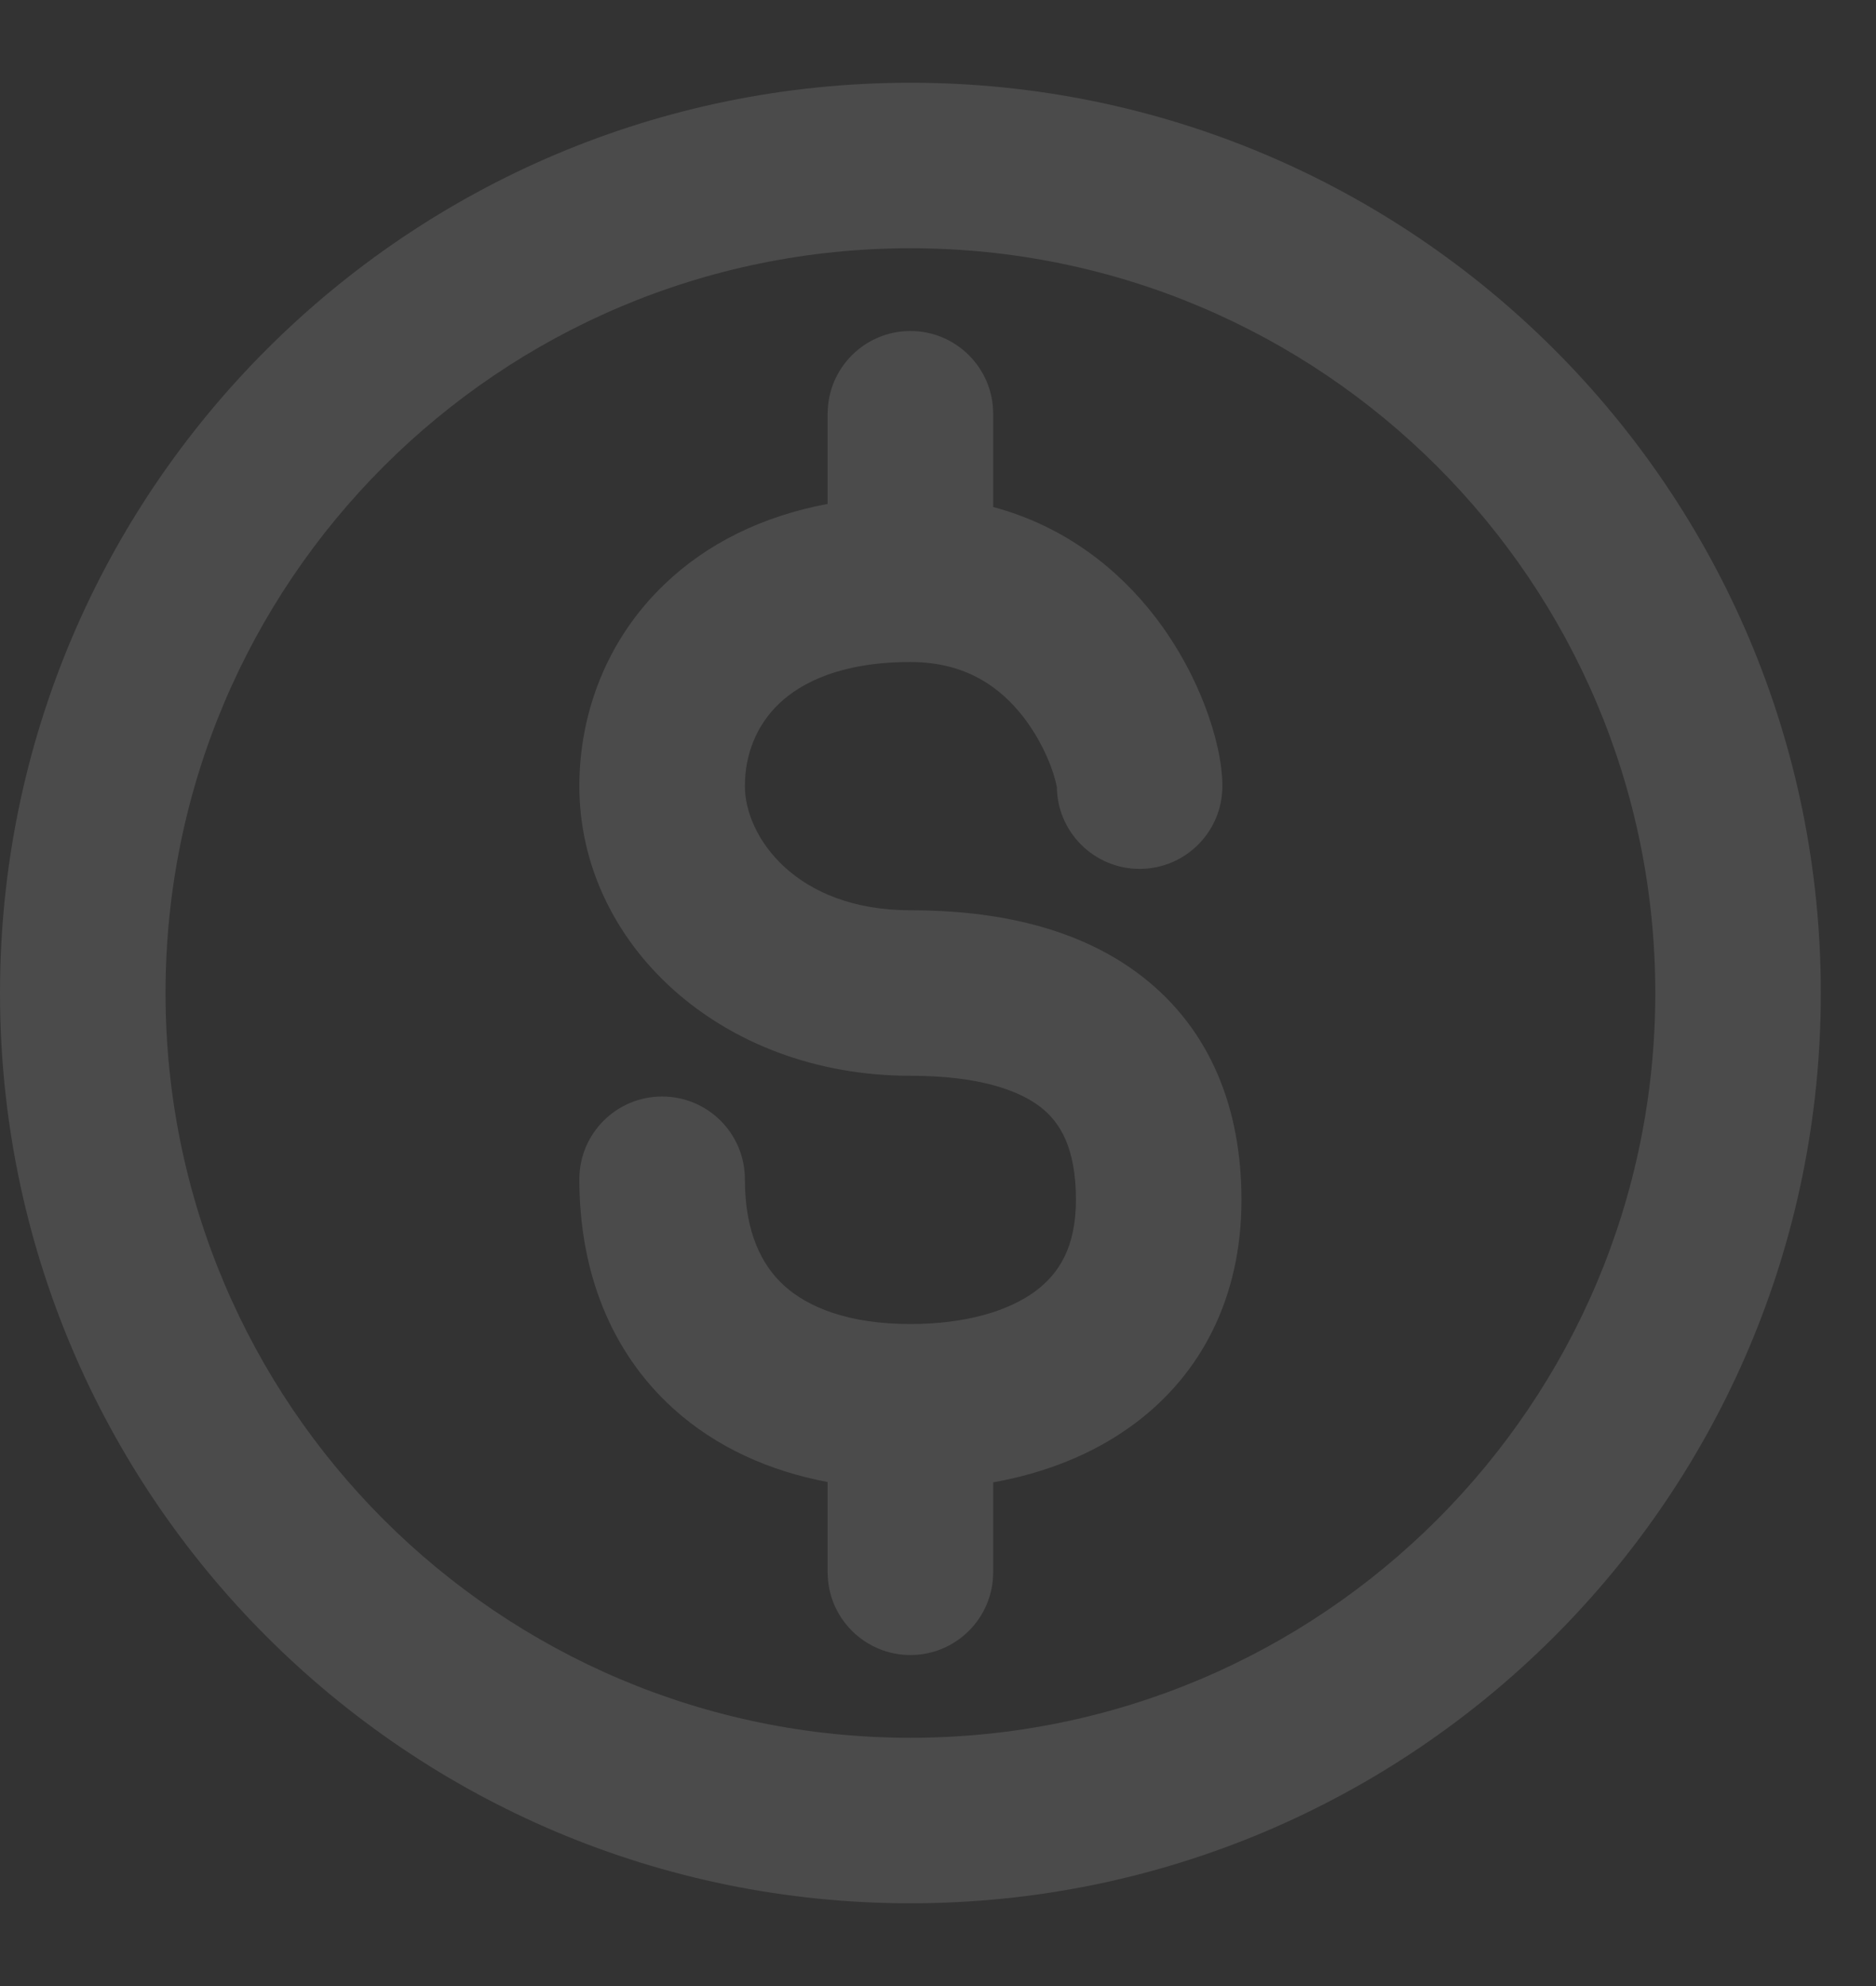 <svg width="17" height="18" viewBox="0 0 17 18" fill="none" xmlns="http://www.w3.org/2000/svg">
<rect x="0" y="0" width="17" height="18" fill="#333333" stroke="none"/>
<path d="M9 3.75C9 3.336 8.664 3 8.25 3C7.836 3 7.5 3.336 7.5 3.75V4.567C6.904 4.679 6.405 4.928 6.023 5.294C5.493 5.8 5.25 6.472 5.25 7.125C5.25 8.547 6.525 9.75 8.25 9.75C8.859 9.75 9.229 9.877 9.432 10.036C9.602 10.169 9.75 10.397 9.75 10.875C9.75 11.306 9.593 11.546 9.383 11.702C9.141 11.881 8.754 12 8.25 12C7.687 12 7.323 11.848 7.108 11.654C6.904 11.47 6.75 11.171 6.75 10.688C6.75 10.273 6.414 9.938 6 9.938C5.586 9.938 5.25 10.273 5.25 10.688C5.25 11.516 5.529 12.249 6.103 12.768C6.49 13.117 6.971 13.332 7.5 13.432V14.25C7.5 14.664 7.836 15 8.25 15C8.664 15 9 14.664 9 14.25V13.435C9.457 13.353 9.9 13.186 10.276 12.907C10.887 12.454 11.25 11.757 11.25 10.875C11.25 10.04 10.965 9.331 10.356 8.855C9.781 8.405 9.025 8.25 8.25 8.25C7.206 8.25 6.75 7.578 6.75 7.125C6.75 6.841 6.853 6.575 7.059 6.378C7.261 6.185 7.625 6 8.25 6C8.75 6 9.065 6.227 9.278 6.504C9.389 6.649 9.469 6.805 9.52 6.939C9.558 7.04 9.571 7.104 9.575 7.125C9.577 7.136 9.577 7.136 9.577 7.125C9.577 7.539 9.913 7.875 10.327 7.875C10.741 7.875 11.077 7.539 11.077 7.125C11.077 6.905 11.012 6.645 10.923 6.409C10.828 6.156 10.68 5.867 10.467 5.59C10.143 5.169 9.661 4.772 9 4.595V3.75Z" fill="white" fill-opacity="0.12"/>
<path d="M8.25 0.75C3.694 0.75 0 4.444 0 9C0 13.556 3.694 17.25 8.25 17.25C12.806 17.25 16.5 13.556 16.5 9C16.5 4.444 12.806 0.75 8.25 0.75ZM1.5 9C1.5 5.272 4.522 2.25 8.25 2.25C11.978 2.25 15 5.272 15 9C15 12.728 11.978 15.75 8.25 15.75C4.522 15.75 1.5 12.728 1.5 9Z" fill="white" fill-opacity="0.12"/>
</svg>
